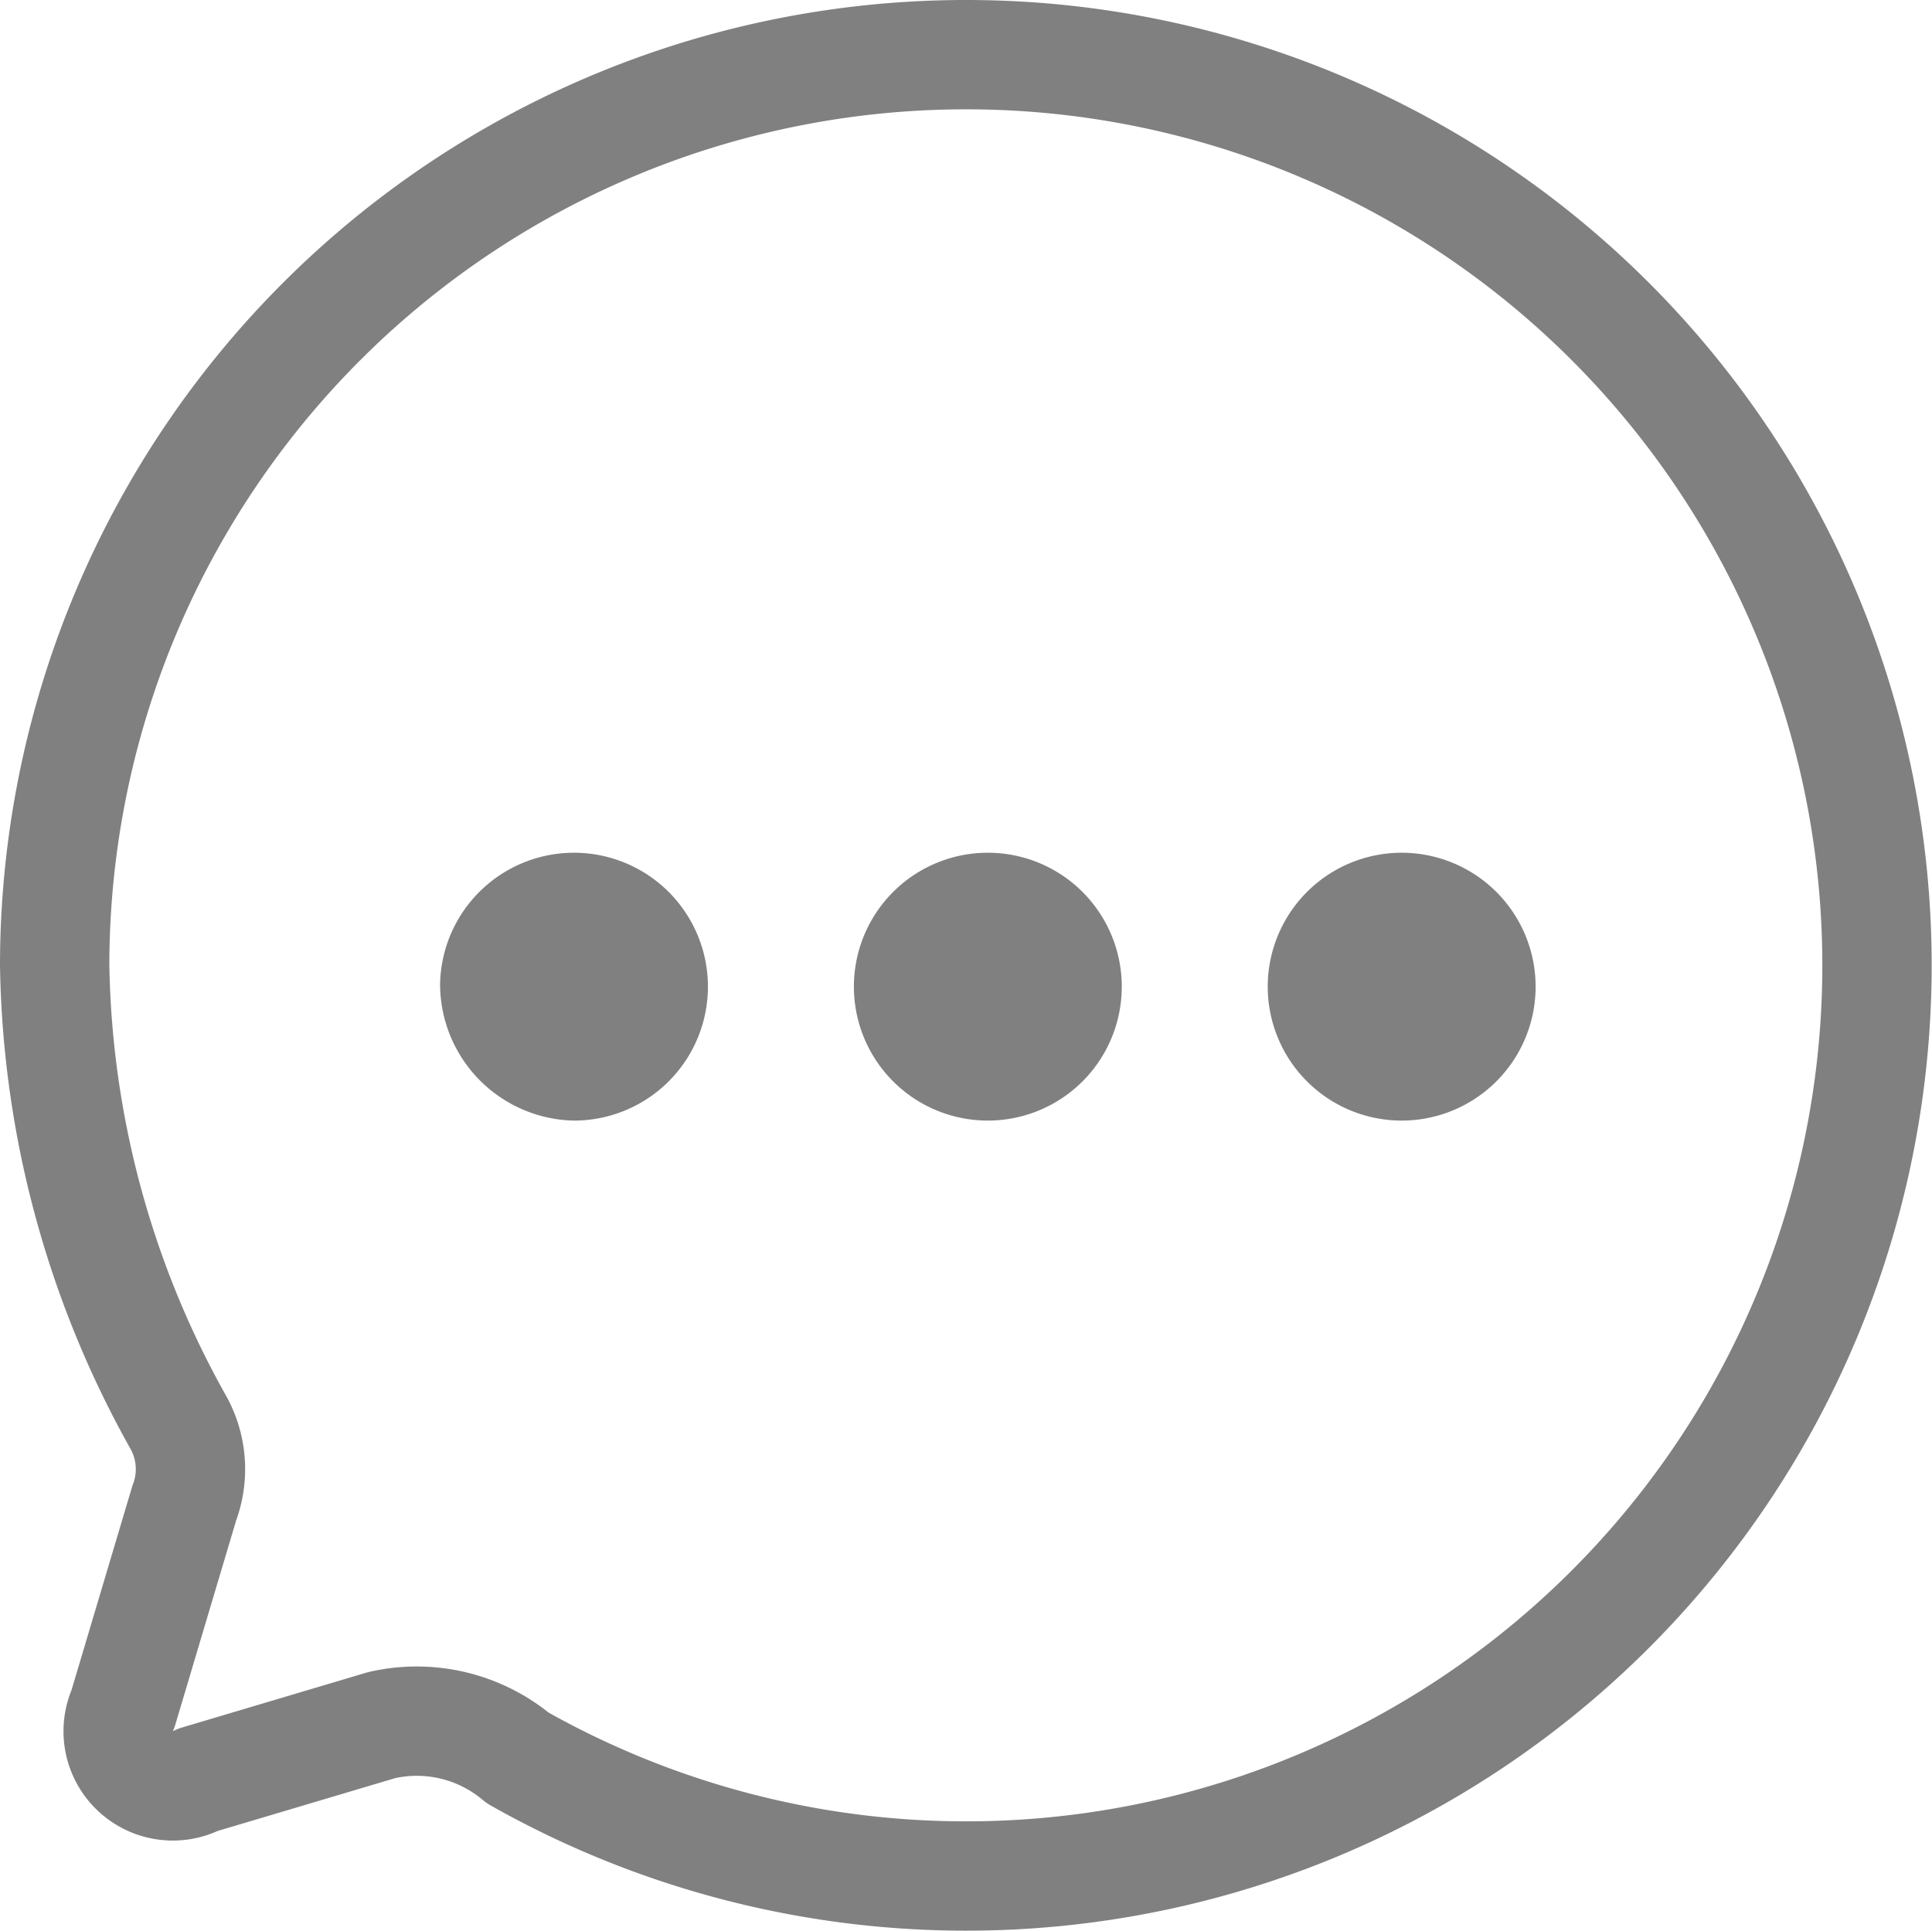 <svg xmlns="http://www.w3.org/2000/svg" viewBox="0 0 35.34 35.33"><defs><style>.cls-1{fill:none;stroke-linecap:round;stroke-linejoin:round;stroke-width:2px;}.cls-1,.cls-2{stroke:gray;}.cls-2{fill:gray;stroke-miterlimit:10;}</style></defs><title>Asset 4</title><g id="Layer_2" data-name="Layer 2"><g id="Layer_1-2" data-name="Layer 1"><path id="Stroke_7-2" data-name="Stroke 7-2" class="cls-1" d="M17.7,1A16.67,16.67,0,0,0,1,17.65v0A17.64,17.64,0,0,0,3.25,26a1.76,1.76,0,0,1,.12,1.5L2.25,31.26a1,1,0,0,0,1.37,1.3l3.36-1a2.87,2.87,0,0,1,2.49.6A16.66,16.66,0,1,0,17.7,1Z"/><path id="Combined_Shape" data-name="Combined Shape" class="cls-2" d="M23.69,18A1.95,1.95,0,1,1,25.64,20,1.95,1.95,0,0,1,23.69,18Zm-7.57,0A1.95,1.95,0,1,1,18.06,20,1.95,1.95,0,0,1,16.12,18ZM8.55,18A1.95,1.95,0,1,1,10.49,20h0A2,2,0,0,1,8.55,18Z"/></g></g></svg>